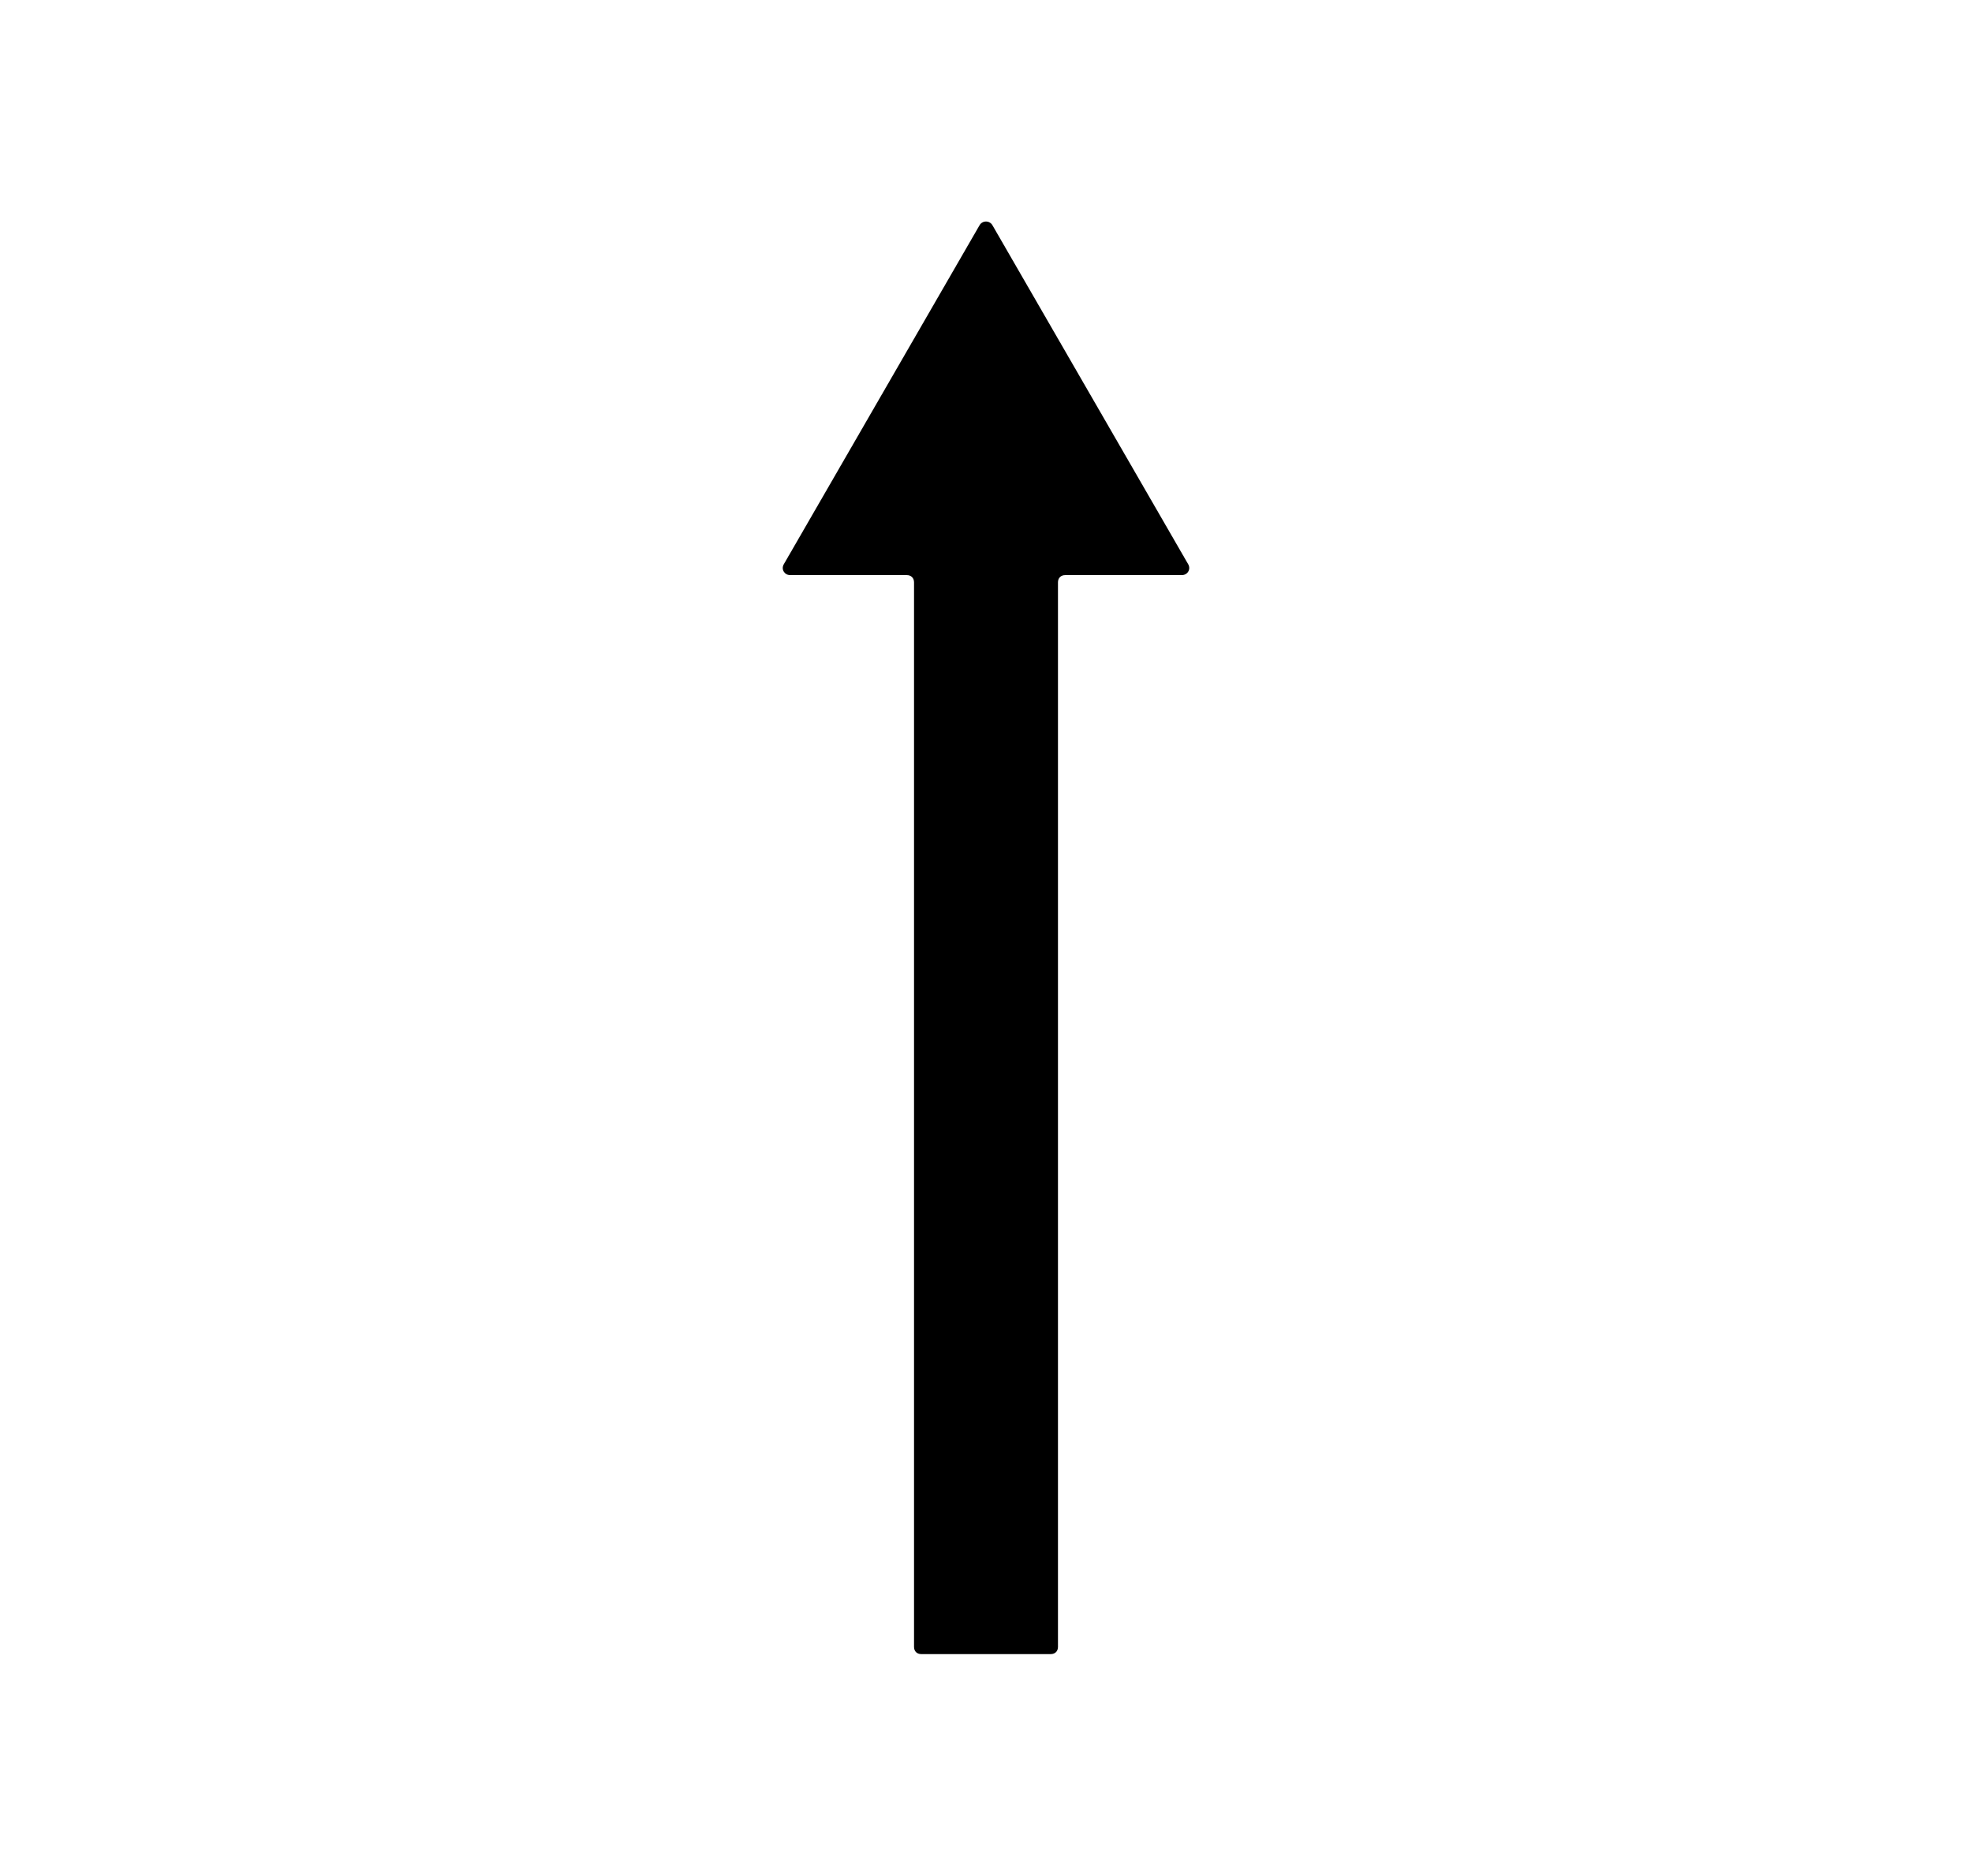 <?xml version="1.0" encoding="utf-8"?>
<!-- Generator: Adobe Illustrator 21.0.0, SVG Export Plug-In . SVG Version: 6.00 Build 0)  -->
<svg version="1.1" xmlns="http://www.w3.org/2000/svg" xmlns:xlink="http://www.w3.org/1999/xlink" x="0px" y="0px"
	 viewBox="0 0 274 260.6" style="enable-background:new 0 0 274 260.6;" xml:space="preserve">

<g id="long-arrow-up">
	<path class="st6" d="M136.1,31.3l-27.2,47.1c-0.4,0.7,0.1,1.5,0.9,1.5H126c0.6,0,1,0.4,1,1v147.9c0,0.6,0.4,1,1,1h18
		c0.6,0,1-0.4,1-1V80.9c0-0.6,0.4-1,1-1h16.2c0.8,0,1.3-0.8,0.9-1.5l-27.2-47.1C137.5,30.6,136.5,30.6,136.1,31.3z"/>
</g>

</svg>
